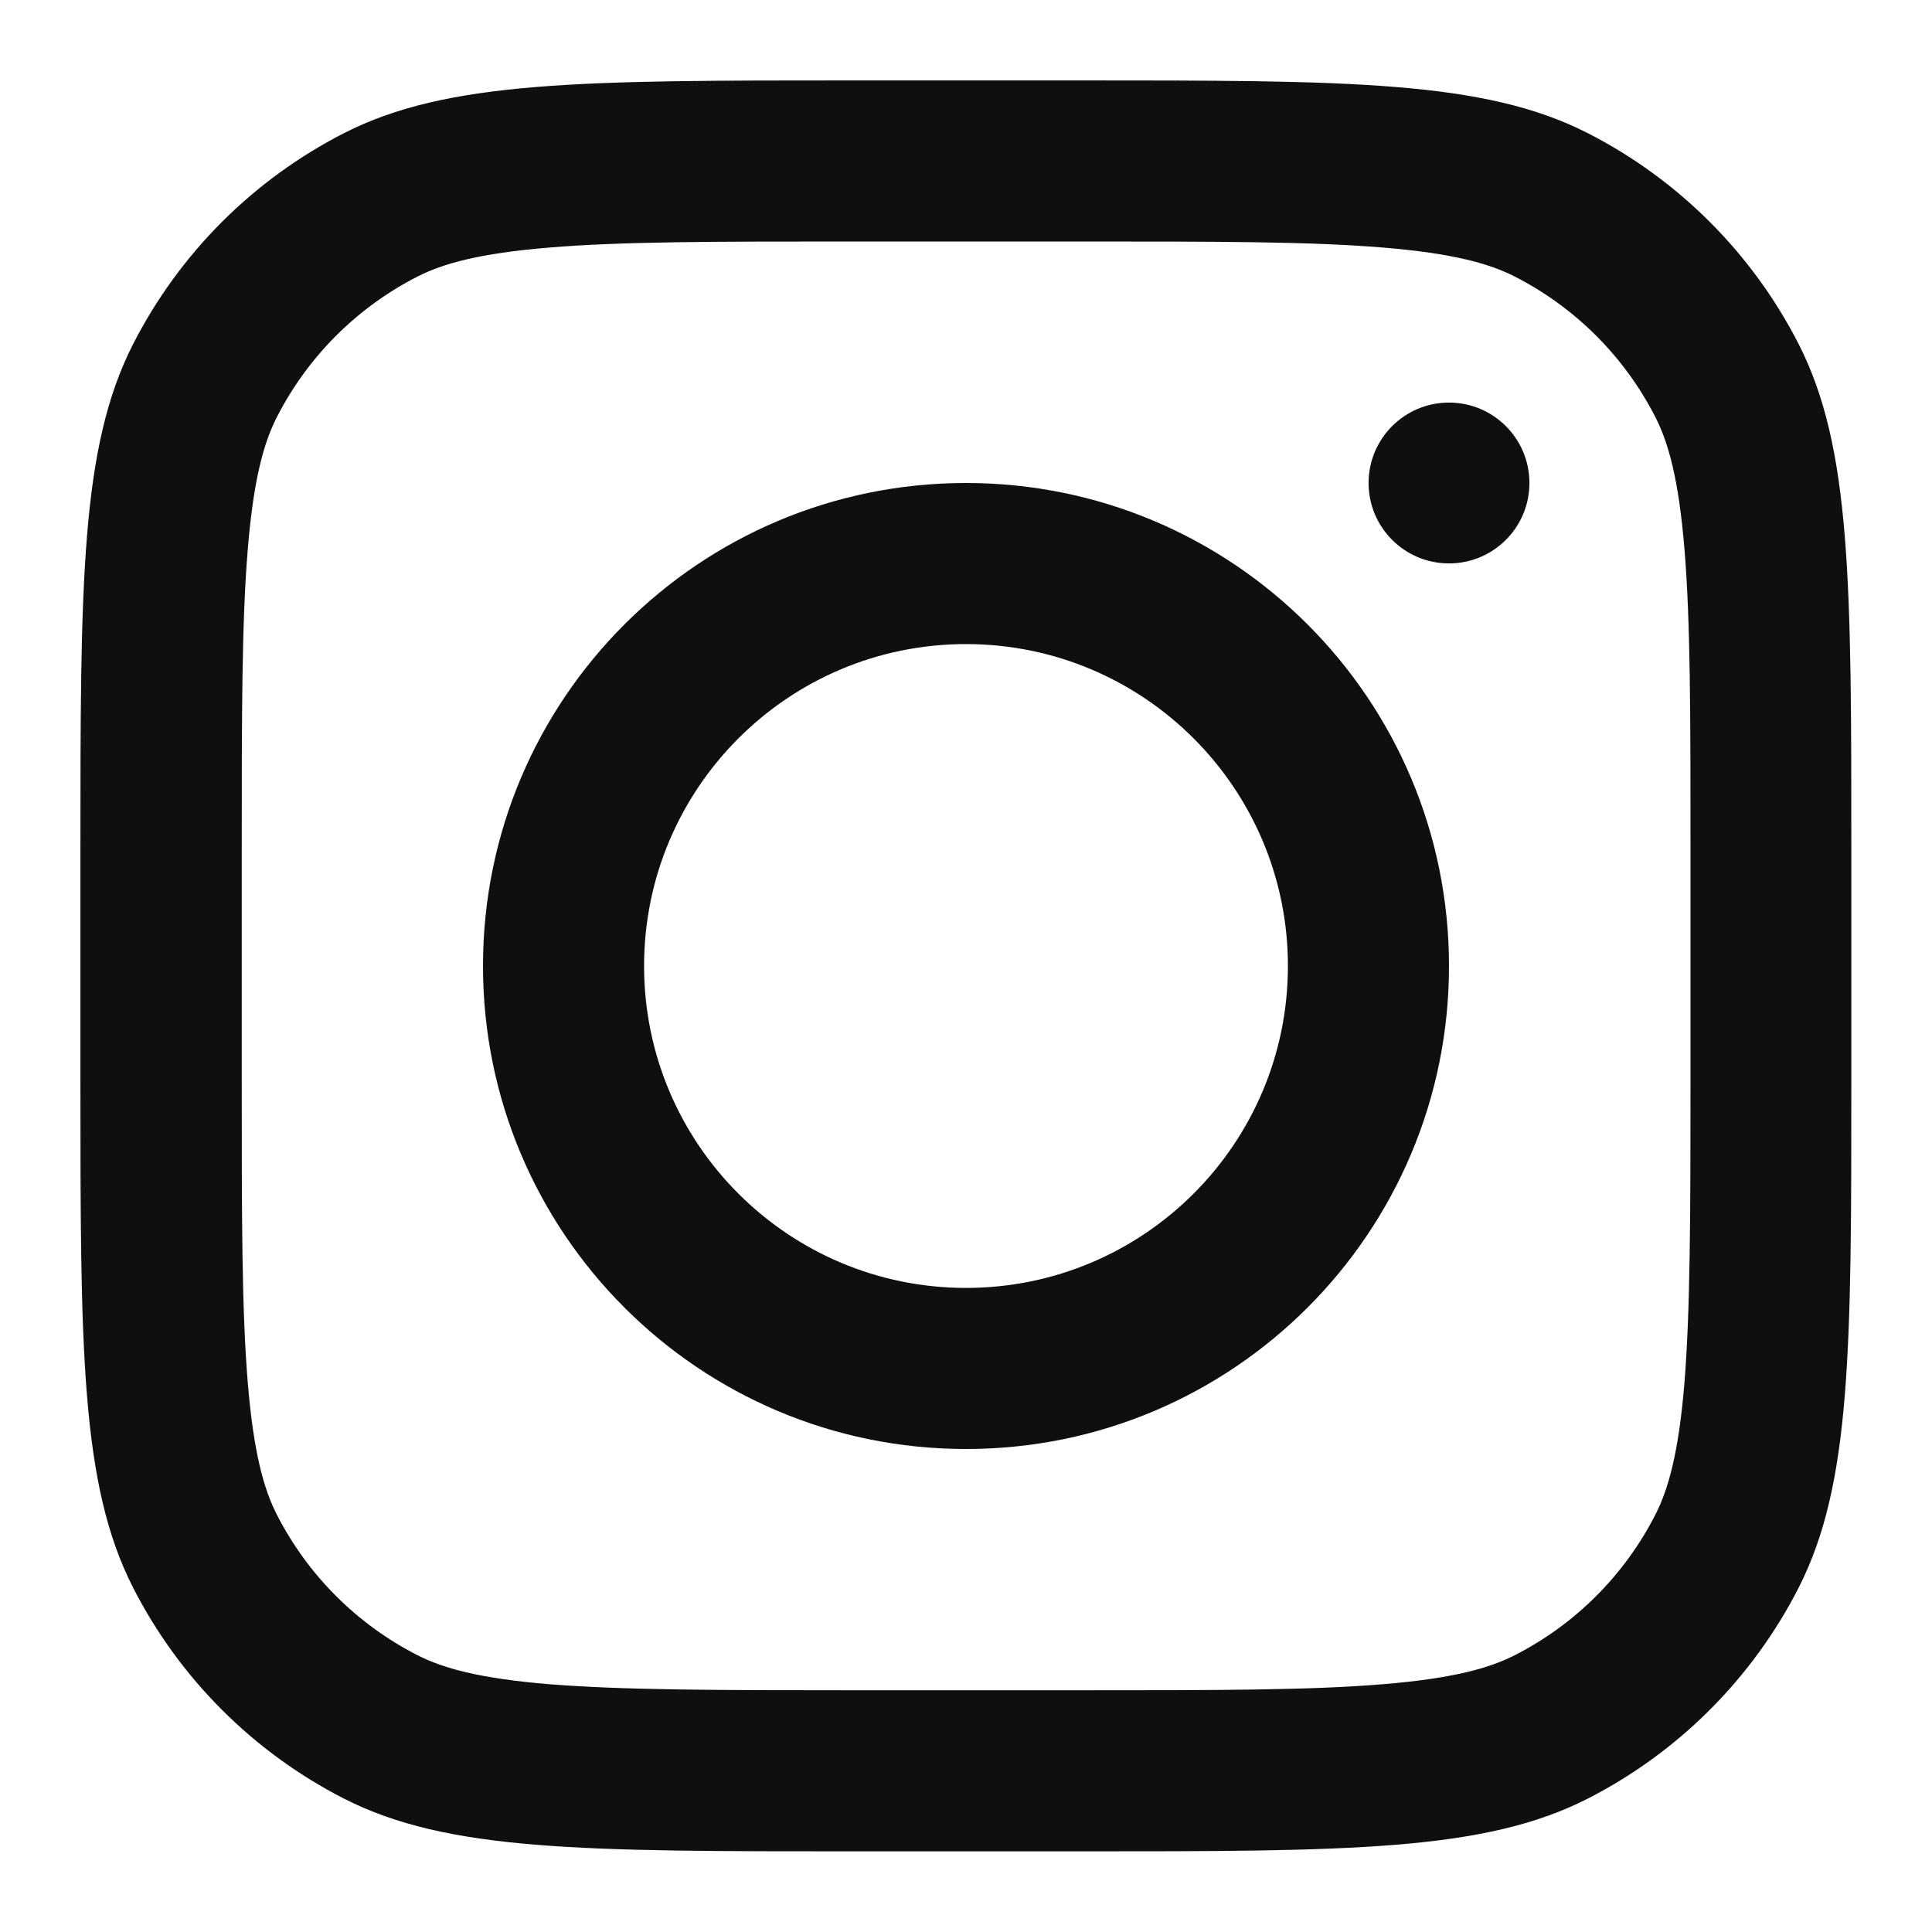 <?xml version="1.0" encoding="UTF-8"?>
<svg xmlns="http://www.w3.org/2000/svg" version="1.1" viewBox="0 0 800 800">
  <defs>
    <style>
      .cls-1 {
        fill: #0f0f0f;
        fill-rule: evenodd;
      }
    </style>
  </defs>
  <!-- Generator: Adobe Illustrator 28.7.1, SVG Export Plug-In . SVG Version: 1.2.0 Build 142)  -->
  <g>
    <g id="Layer_1">
      <path class="cls-1" d="M400,600c110.5,0,200-89.5,200-200s-89.5-200-200-200-200,89.5-200,200,89.5,200,200,200ZM400,533.3c73.6,0,133.3-59.7,133.3-133.3s-59.7-133.3-133.3-133.3-133.3,59.7-133.3,133.3,59.7,133.3,133.3,133.3ZM600,166.7c-18.4,0-33.3,14.9-33.3,33.3s14.9,33.3,33.3,33.3,33.3-14.9,33.3-33.3-14.9-33.3-33.3-33.3ZM55.1,142.5c-21.8,42.8-21.8,98.8-21.8,210.8v93.3c0,112,0,168,21.8,210.8,19.2,37.6,49.8,68.2,87.4,87.4,42.8,21.8,98.8,21.8,210.8,21.8h93.3c112,0,168,0,210.8-21.8,37.6-19.2,68.2-49.8,87.4-87.4,21.8-42.8,21.8-98.8,21.8-210.8v-93.3c0-112,0-168-21.8-210.8-19.2-37.6-49.8-68.2-87.4-87.4-42.8-21.8-98.8-21.8-210.8-21.8h-93.3c-112,0-168,0-210.8,21.8-37.6,19.2-68.2,49.8-87.4,87.4ZM446.7,100h-93.3c-57.1,0-95.9,0-125.9,2.5-29.2,2.4-44.2,6.7-54.6,12-25.1,12.8-45.5,33.2-58.3,58.3-5.3,10.4-9.6,25.4-12,54.6-2.5,30-2.5,68.8-2.5,125.9v93.3c0,57.1,0,95.9,2.5,125.9,2.4,29.2,6.7,44.2,12,54.6,12.8,25.1,33.2,45.5,58.3,58.3,10.4,5.3,25.4,9.6,54.6,12,30,2.4,68.8,2.5,125.9,2.5h93.3c57.1,0,95.9,0,125.9-2.5,29.2-2.4,44.2-6.7,54.6-12,25.1-12.8,45.5-33.2,58.3-58.3,5.3-10.4,9.6-25.4,12-54.6,2.4-30,2.5-68.8,2.5-125.9v-93.3c0-57.1,0-95.9-2.5-125.9-2.4-29.2-6.7-44.2-12-54.6-12.8-25.1-33.2-45.5-58.3-58.3-10.4-5.3-25.4-9.6-54.6-12-30-2.5-68.8-2.5-125.9-2.5Z"/>
    </g>
  </g>
</svg>